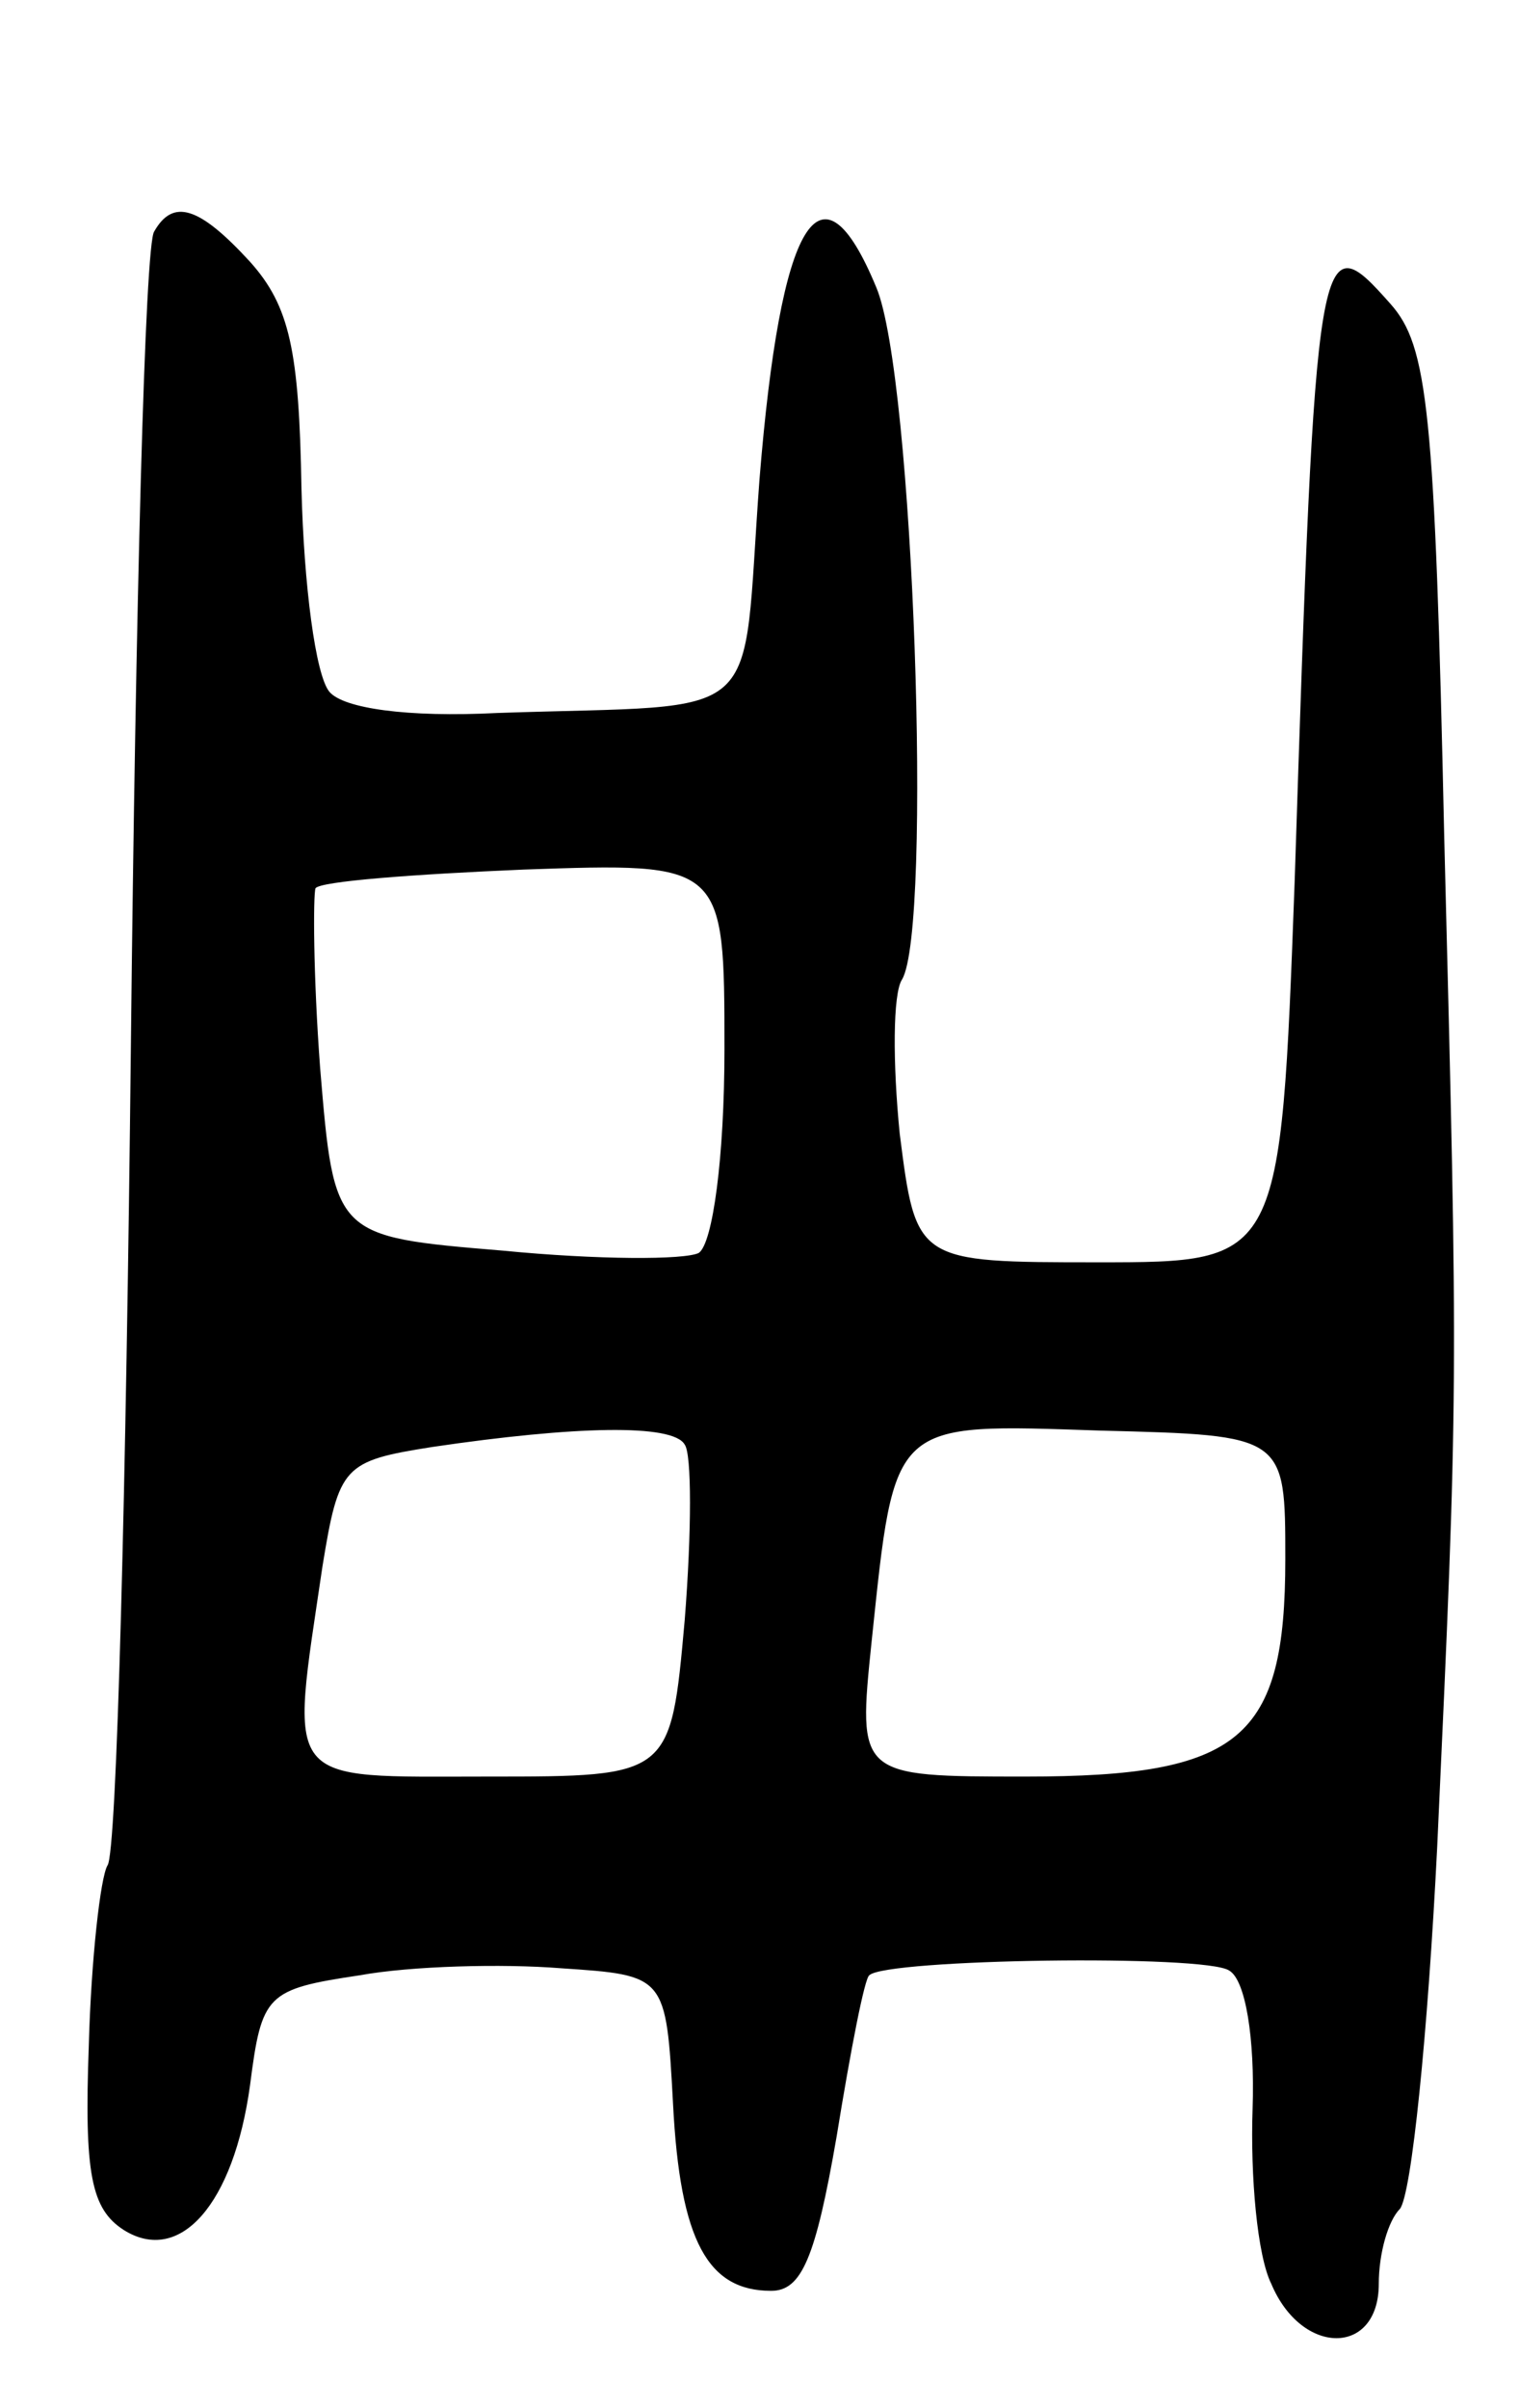 <svg version="1.0" xmlns="http://www.w3.org/2000/svg"
 width="65pt" height="103pt" viewBox="0 0 65 103"
 preserveAspectRatio="xMidYMid meet">
<g transform="translate(0,103) scale(0.1,-0.1)"
fill="#000000" stroke="none">
<path d="M66 931 c-4 -5 -8 -162 -10 -349 -2 -187 -6 -345 -10 -350 -3 -5 -7
-40 -8 -77 -2 -55 1 -70 15 -79 24 -15 47 11 54 62 5 39 7 41 47 47 22 4 61 5
86 3 45 -3 45 -3 48 -58 3 -59 15 -80 42 -80 13 0 19 14 28 66 6 37 12 68 14
69 7 7 144 9 154 2 7 -4 11 -29 10 -59 -1 -29 2 -63 8 -75 13 -31 46 -31 46 0
0 13 4 27 9 32 5 6 12 75 16 155 9 196 9 196 3 432 -4 183 -7 210 -23 228 -31
35 -32 31 -41 -247 -6 -163 -6 -163 -84 -163 -78 0 -78 0 -85 55 -3 30 -3 60
1 66 13 22 5 258 -11 296 -24 58 -41 29 -50 -82 -8 -107 5 -96 -112 -100 -39
-2 -66 2 -72 9 -6 7 -11 46 -12 87 -1 59 -5 78 -22 97 -22 24 -33 27 -41 13z
m244 -350 c0 -46 -5 -83 -11 -87 -6 -3 -43 -3 -84 1 -72 6 -72 6 -78 78 -3 40
-3 74 -2 77 2 3 42 6 89 8 86 3 86 3 86 -77z m-17 -169 c3 -4 3 -37 0 -75 -6
-67 -6 -67 -84 -67 -89 0 -85 -5 -71 90 7 43 9 45 47 51 61 9 103 10 108 1z
m257 -49 c0 -77 -19 -93 -111 -93 -72 0 -72 0 -66 58 10 95 8 93 98 90 79 -2
79 -2 79 -55z"/>
</g>
</svg>
